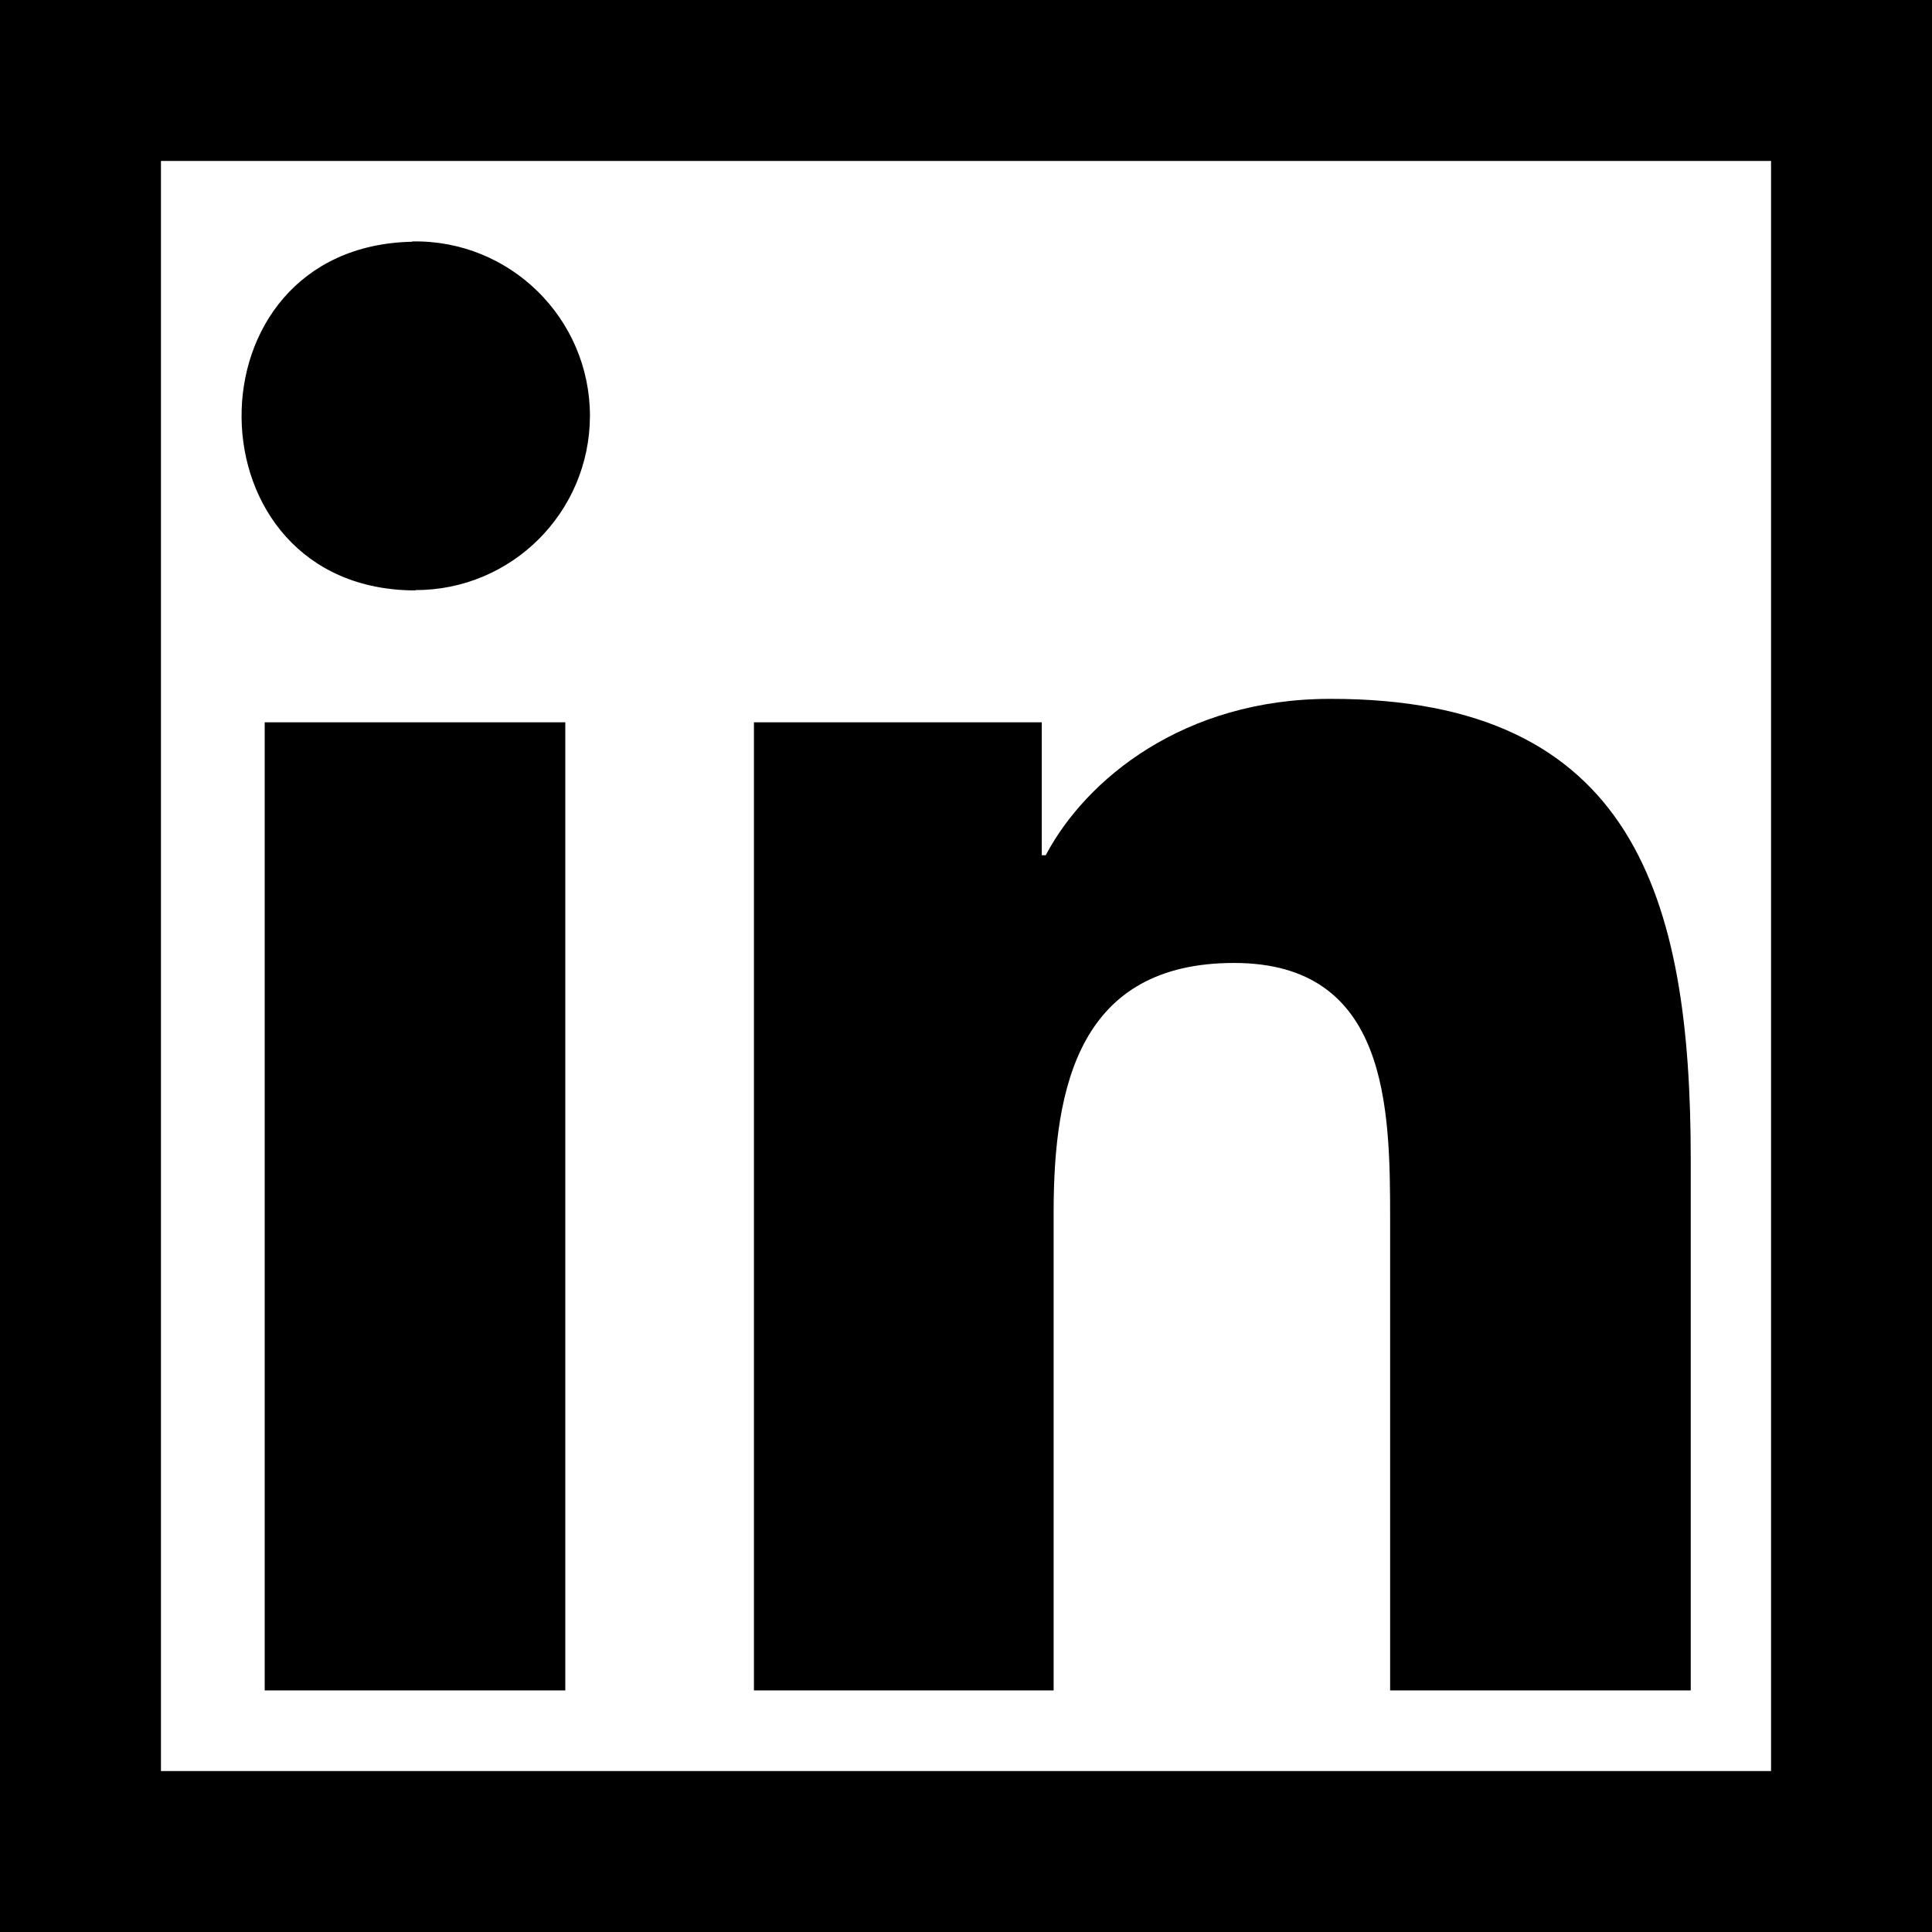 <?xml version="1.0" encoding="UTF-8" standalone="no"?>
<svg
   xmlns:dc="http://purl.org/dc/elements/1.1/"
   xmlns:cc="http://creativecommons.org/ns#"
   xmlns:rdf="http://www.w3.org/1999/02/22-rdf-syntax-ns#"
   xmlns:svg="http://www.w3.org/2000/svg"
   xmlns="http://www.w3.org/2000/svg"
   xmlns:sodipodi="http://sodipodi.sourceforge.net/DTD/sodipodi-0.dtd"
   xmlns:inkscape="http://www.inkscape.org/namespaces/inkscape"
   width="24"
   height="24"
   viewBox="0 0 6.35 6.35"
   version="1.1"
   id="svg10908"
   inkscape:version="1.0.1 (3bc2e813f5, 2020-09-07)"
   sodipodi:docname="linkedin-square-outline-black.svg">
  <title
     id="title11486">linkedin-square-outline-black</title>
  <defs
     id="defs10902" />
  <sodipodi:namedview
     id="base"
     pagecolor="#ffffff"
     bordercolor="#666666"
     borderopacity="1.0"
     inkscape:pageopacity="0.0"
     inkscape:pageshadow="2"
     inkscape:zoom="22.4"
     inkscape:cx="11.239633"
     inkscape:cy="11.063399"
     inkscape:document-units="mm"
     inkscape:current-layer="layer1"
     inkscape:document-rotation="0"
     showgrid="false"
     units="px"
     inkscape:window-width="1140"
     inkscape:window-height="1080"
     inkscape:window-x="1142"
     inkscape:window-y="1265"
     inkscape:window-maximized="0"
     inkscape:snap-center="true"
     inkscape:snap-object-midpoints="true"
     inkscape:snap-page="true"
     inkscape:snap-intersection-paths="true"
     inkscape:snap-smooth-nodes="false"
     showguides="true"
     inkscape:guide-bbox="true"
     inkscape:snap-bbox="true"
     inkscape:bbox-paths="true"
     inkscape:bbox-nodes="true"
     inkscape:snap-bbox-edge-midpoints="true"
     inkscape:snap-bbox-midpoints="true">
    <sodipodi:guide
       position="0,6.35"
       orientation="1,0"
       id="guide11518" />
  </sodipodi:namedview>
  <g
     inkscape:label="Layer 1"
     inkscape:groupmode="layer"
     id="layer1"
     transform="translate(-109.462,-112.486)">
    <path
       id="path1441-5-4-20-0-2-0"
       style="fill:#000000;fill-opacity:1;stroke-width:0.265"
       d="m 109.462,112.486 v 6.35 h 6.35 v -6.35 z m 0.529,0.529 h 5.292 v 5.292 h -5.292 z m 0.826,0.265 v 5.3e-4 c -0.756,0.015 -0.744,1.147 0.012,1.146 l -0.003,-0.001 c 0.317,0.001 0.574,-0.255 0.575,-0.572 10e-5,-0.321 -0.263,-0.58 -0.584,-0.574 z m 3.016,1.503 c -0.48,0 -0.802,0.264 -0.934,0.514 h -0.013 v -0.437 h -0.946 v 3.182 h 0.985 v -1.572 c 0,-0.417 0.086,-0.819 0.593,-0.819 0.507,0 0.513,0.474 0.513,0.843 v 1.548 h 0.988 v -1.747 c 0,-0.855 -0.185,-1.514 -1.185,-1.512 z m -3.501,0.077 v 3.182 h 0.988 v -3.182 z" />
  </g>
</svg>
